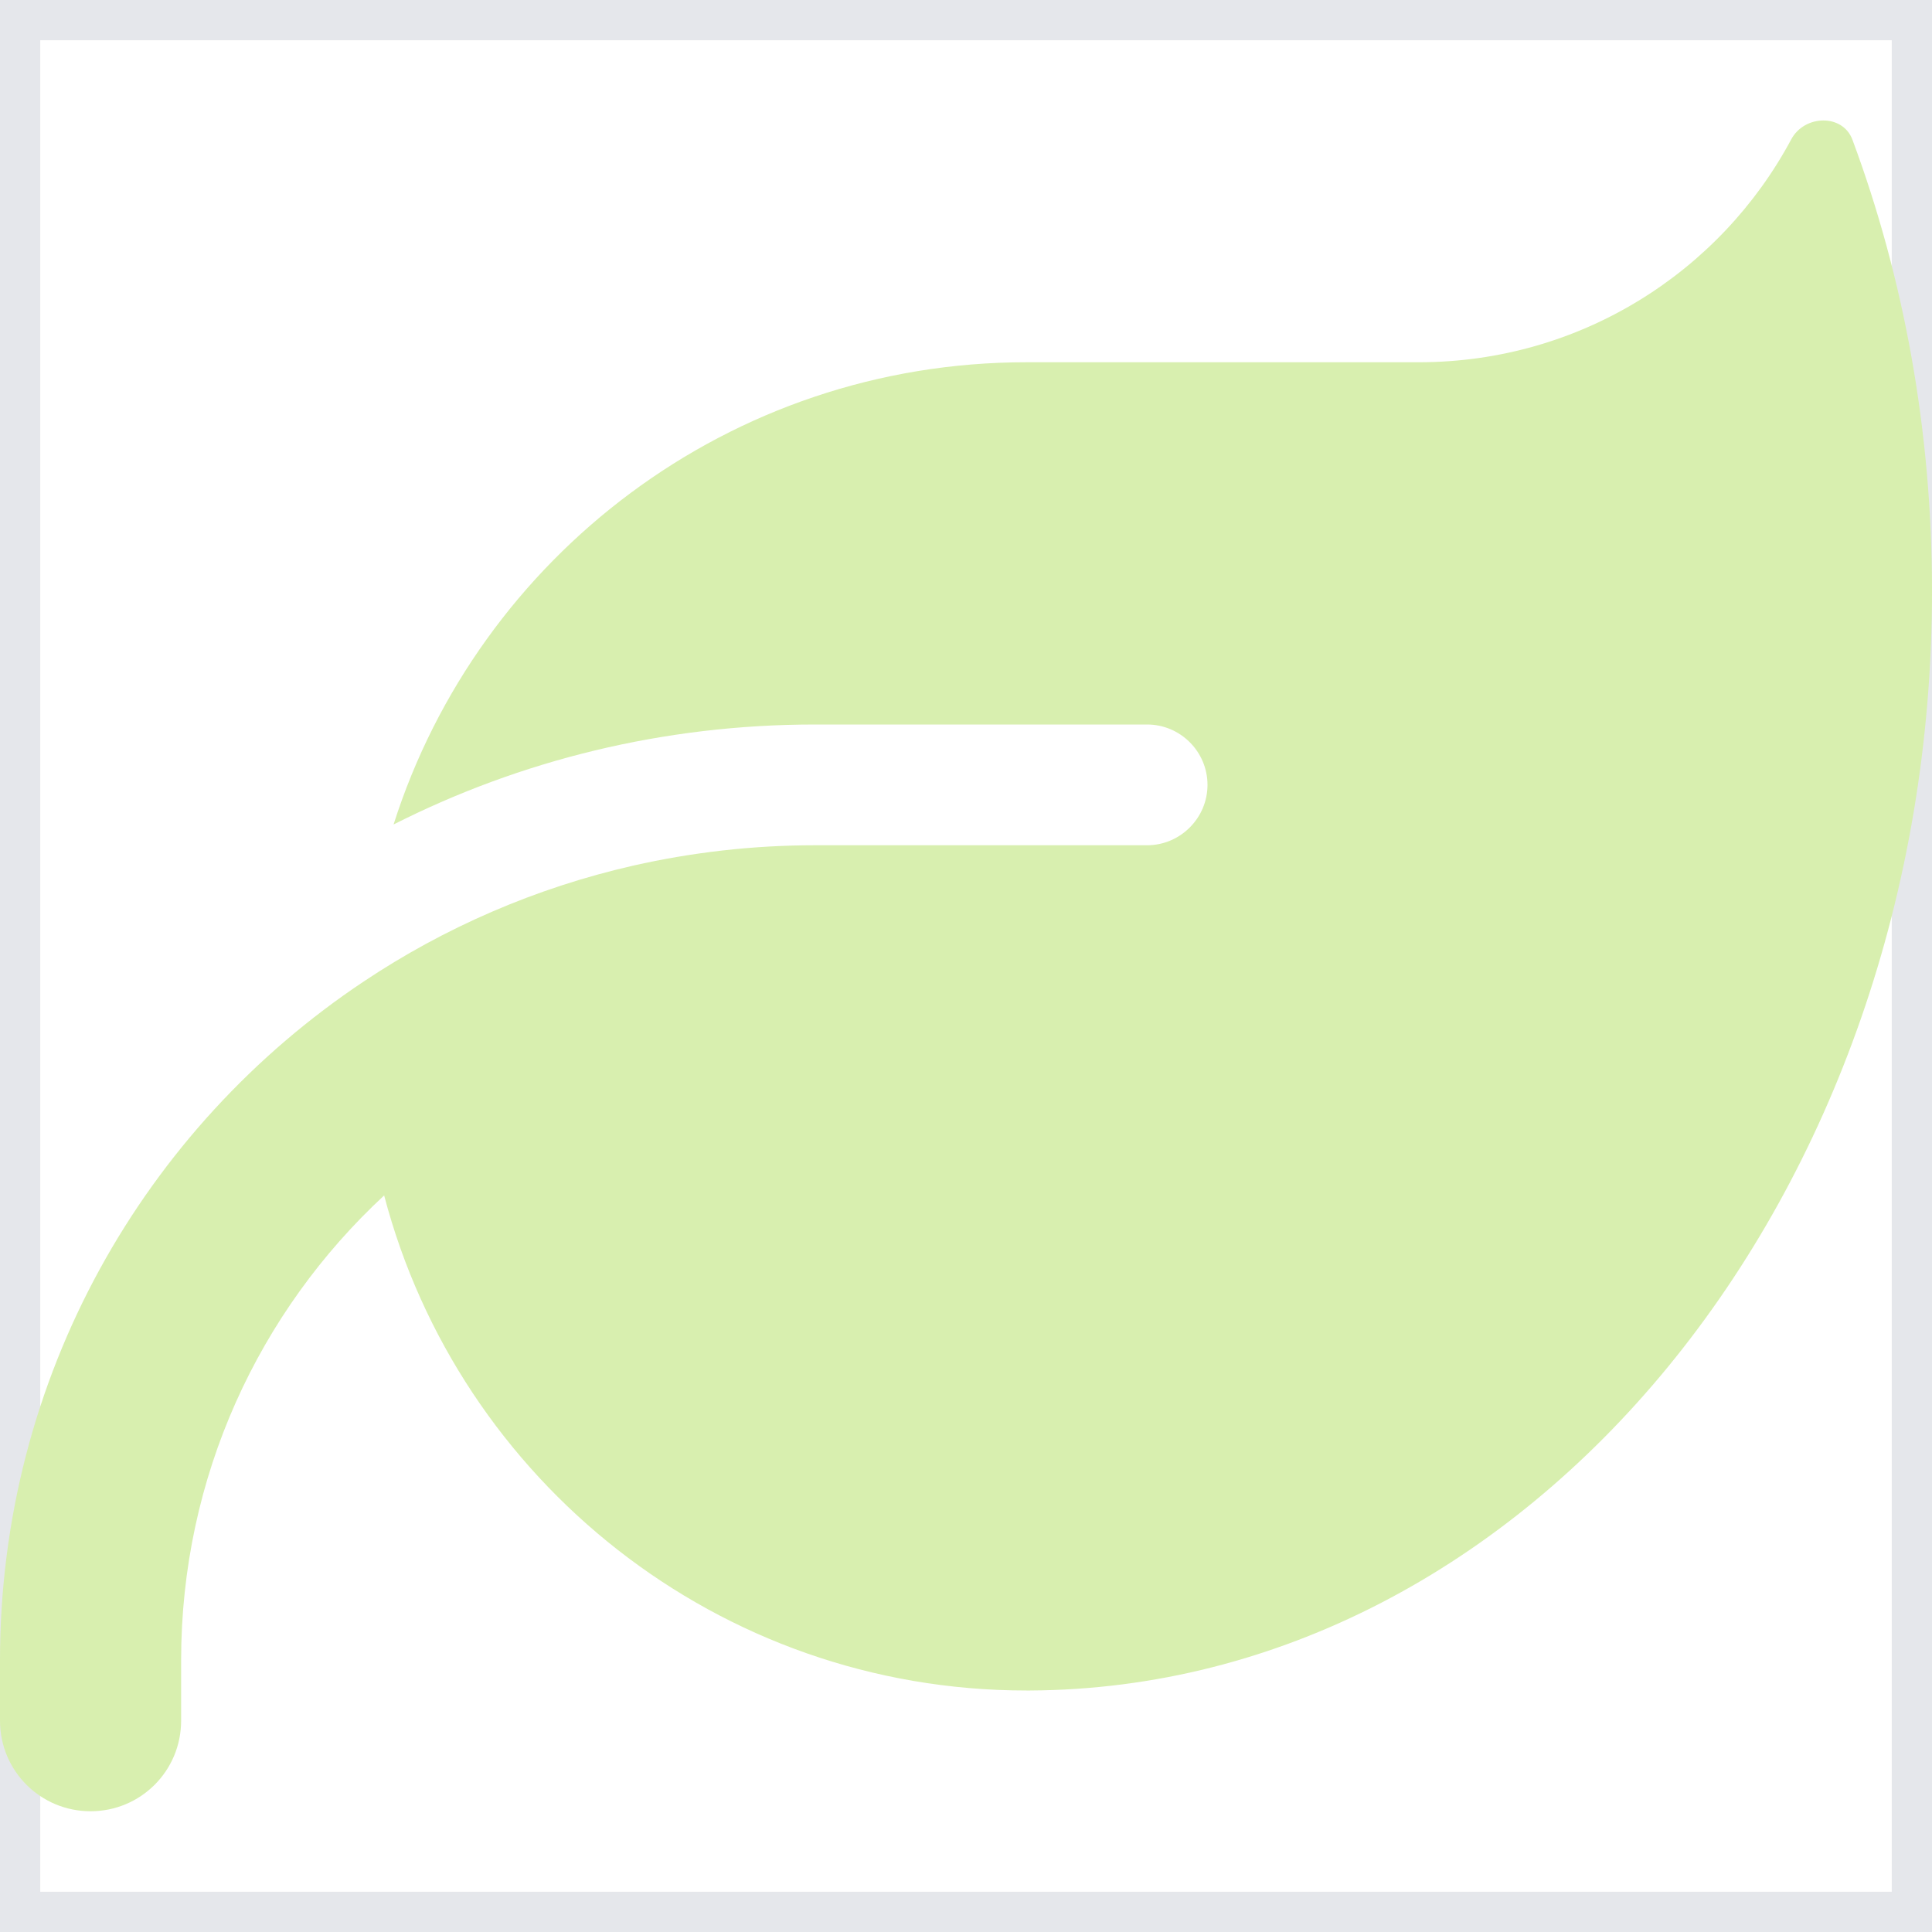 <svg width="24" height="24" viewBox="0 0 24 24" fill="none" xmlns="http://www.w3.org/2000/svg">
<path d="M24 24H0V0H24V24Z" stroke="#E5E7EB"/>
<path d="M12.75 4.5C9.066 4.5 5.948 6.914 4.889 10.242C6.464 9.445 8.241 9 10.125 9H14.25C14.662 9 15 9.337 15 9.75C15 10.162 14.662 10.5 14.25 10.5H13.5H10.125C9.347 10.5 8.592 10.589 7.866 10.753C6.652 11.03 5.522 11.522 4.519 12.192C1.795 14.006 0 17.105 0 20.625V21.375C0 21.998 0.502 22.5 1.125 22.5C1.748 22.5 2.25 21.998 2.25 21.375V20.625C2.25 18.342 3.22 16.289 4.772 14.85C5.7 18.389 8.92 21 12.75 21H12.797C18.989 20.967 24 14.864 24 7.341C24 5.344 23.648 3.445 23.011 1.734C22.889 1.411 22.416 1.425 22.252 1.73C21.37 3.38 19.627 4.5 17.625 4.5H12.75Z" fill="#D8EFAF"/>
</svg>
